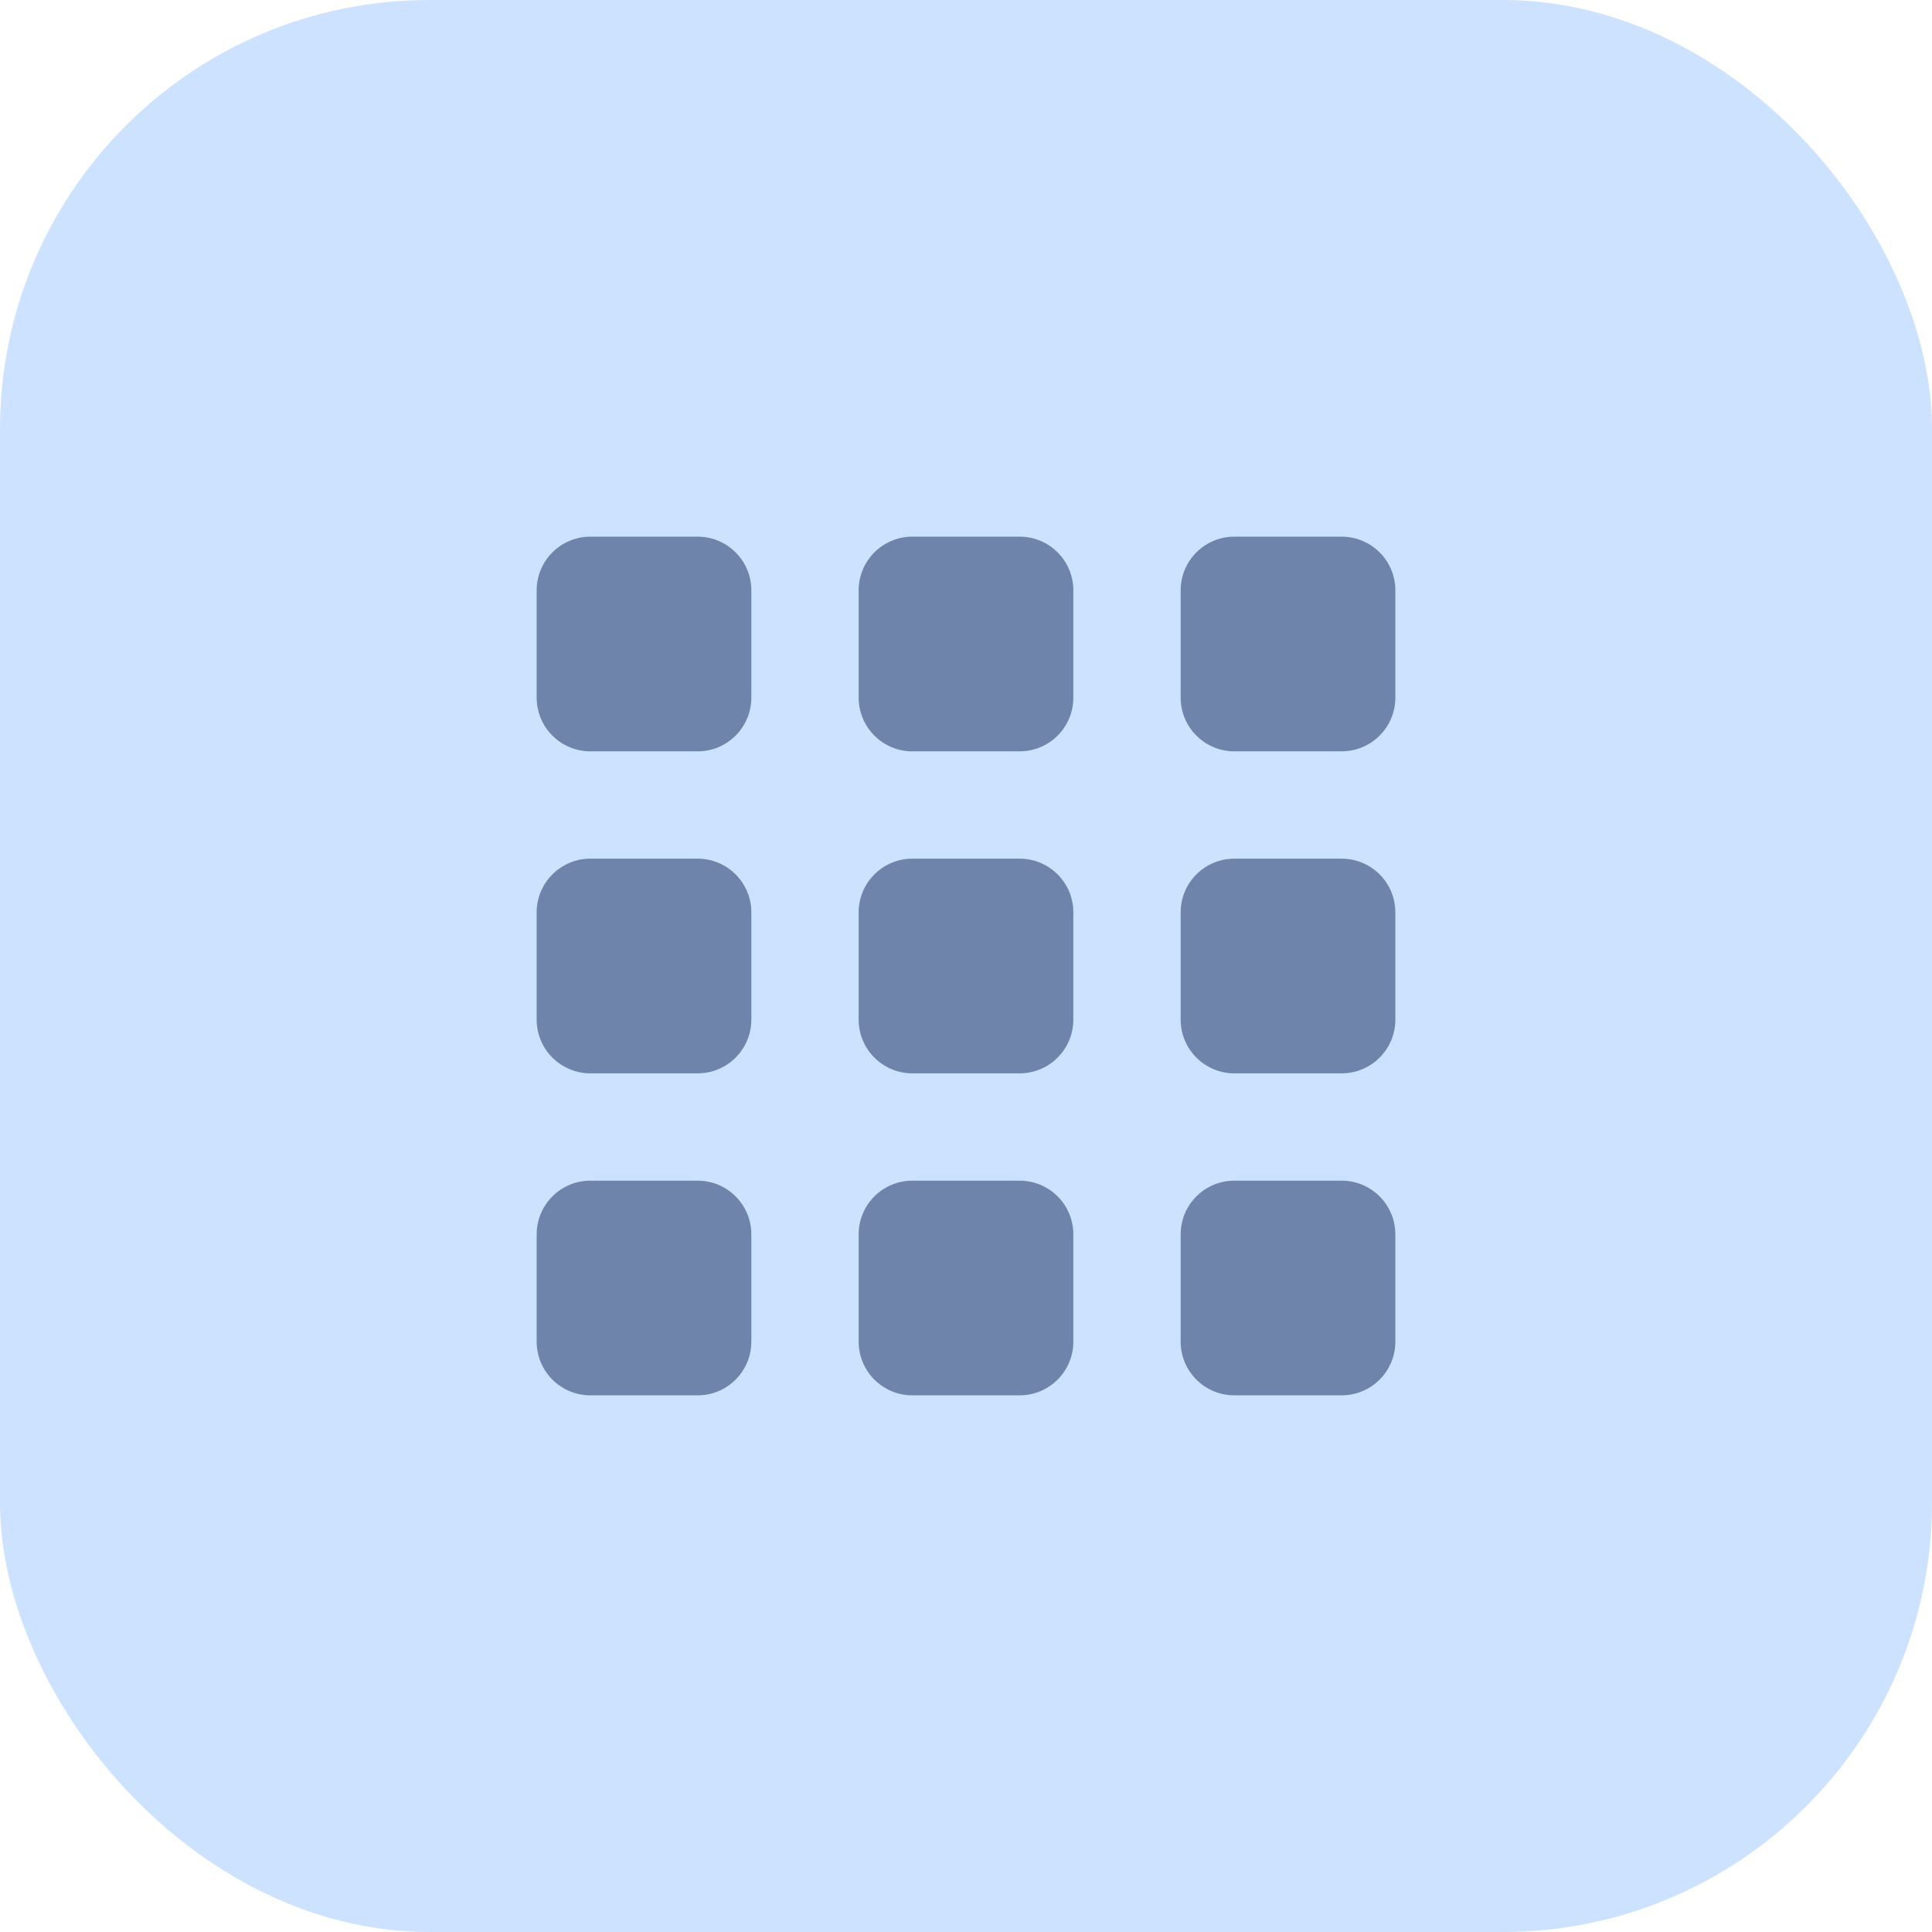 <svg width="36" height="36" viewBox="0 0 36 36" fill="none" xmlns="http://www.w3.org/2000/svg">
<rect width="36" height="36" rx="8" fill="#CDE2FE"/>
<path d="M10 11C10 10.448 10.448 10 11 10H13C13.552 10 14 10.448 14 11V13C14 13.552 13.552 14 13 14H11C10.448 14 10 13.552 10 13V11Z" fill="#6E84AB"/>
<path d="M10 17C10 16.448 10.448 16 11 16H13C13.552 16 14 16.448 14 17V19C14 19.552 13.552 20 13 20H11C10.448 20 10 19.552 10 19V17Z" fill="#6E84AB"/>
<path d="M10 23C10 22.448 10.448 22 11 22H13C13.552 22 14 22.448 14 23V25C14 25.552 13.552 26 13 26H11C10.448 26 10 25.552 10 25V23Z" fill="#6E84AB"/>
<path d="M16 11C16 10.448 16.448 10 17 10H19C19.552 10 20 10.448 20 11V13C20 13.552 19.552 14 19 14H17C16.448 14 16 13.552 16 13V11Z" fill="#6E84AB"/>
<path d="M16 17C16 16.448 16.448 16 17 16H19C19.552 16 20 16.448 20 17V19C20 19.552 19.552 20 19 20H17C16.448 20 16 19.552 16 19V17Z" fill="#6E84AB"/>
<path d="M16 23C16 22.448 16.448 22 17 22H19C19.552 22 20 22.448 20 23V25C20 25.552 19.552 26 19 26H17C16.448 26 16 25.552 16 25V23Z" fill="#6E84AB"/>
<path d="M22 11C22 10.448 22.448 10 23 10H25C25.552 10 26 10.448 26 11V13C26 13.552 25.552 14 25 14H23C22.448 14 22 13.552 22 13V11Z" fill="#6E84AB"/>
<path d="M22 17C22 16.448 22.448 16 23 16H25C25.552 16 26 16.448 26 17V19C26 19.552 25.552 20 25 20H23C22.448 20 22 19.552 22 19V17Z" fill="#6E84AB"/>
<path d="M22 23C22 22.448 22.448 22 23 22H25C25.552 22 26 22.448 26 23V25C26 25.552 25.552 26 25 26H23C22.448 26 22 25.552 22 25V23Z" fill="#6E84AB"/>
</svg>
